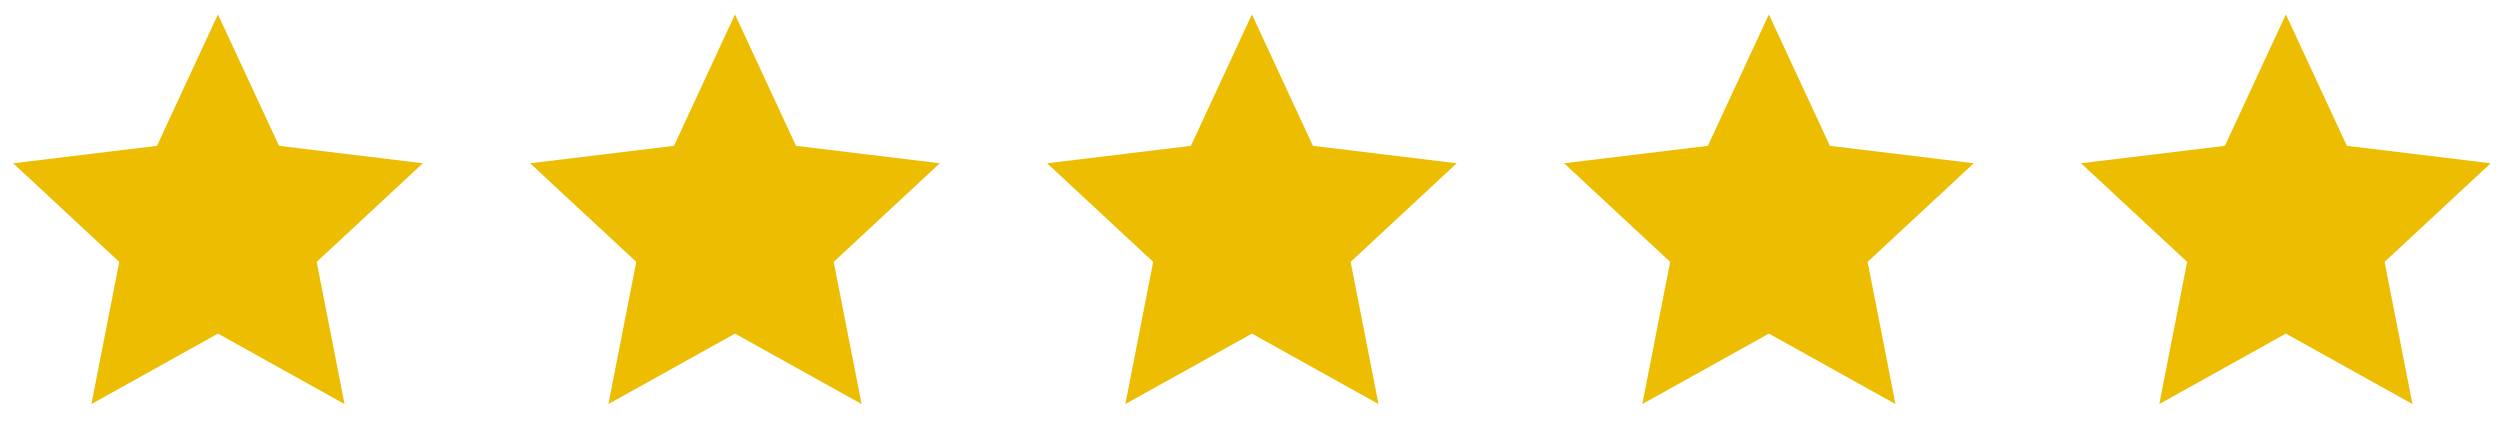 <svg width="87" height="15" viewBox="0 0 87 15" fill="none" xmlns="http://www.w3.org/2000/svg">
<path d="M7.585 0.503L9.71 5.075L14.714 5.682L11.021 9.114L11.99 14.061L7.585 11.609L3.181 14.061L4.15 9.114L0.459 5.682L5.463 5.075L7.585 0.503Z" fill="#ECBD01"/>
<path d="M25.578 0.502L27.701 5.075L32.704 5.682L29.013 9.113L29.983 14.06L25.578 11.609L21.173 14.06L22.142 9.113L18.449 5.682L23.455 5.075L25.578 0.502Z" fill="#ECBD01"/>
<path d="M43.567 0.502L45.69 5.075L50.693 5.682L47.002 9.113L47.972 14.06L43.567 11.609L39.162 14.06L40.131 9.113L36.44 5.682L41.444 5.075L43.567 0.502Z" fill="#ECBD01"/>
<path d="M61.557 0.502L63.68 5.075L68.686 5.682L64.993 9.113L65.962 14.06L61.557 11.609L57.153 14.06L58.122 9.113L54.431 5.682L59.434 5.075L61.557 0.502Z" fill="#ECBD01"/>
<path d="M79.548 0.502L81.671 5.075L86.675 5.682L82.984 9.113L83.953 14.06L79.548 11.609L75.144 14.06L76.113 9.113L72.42 5.682L77.426 5.075L79.548 0.502Z" fill="#ECBD01"/>
</svg>
